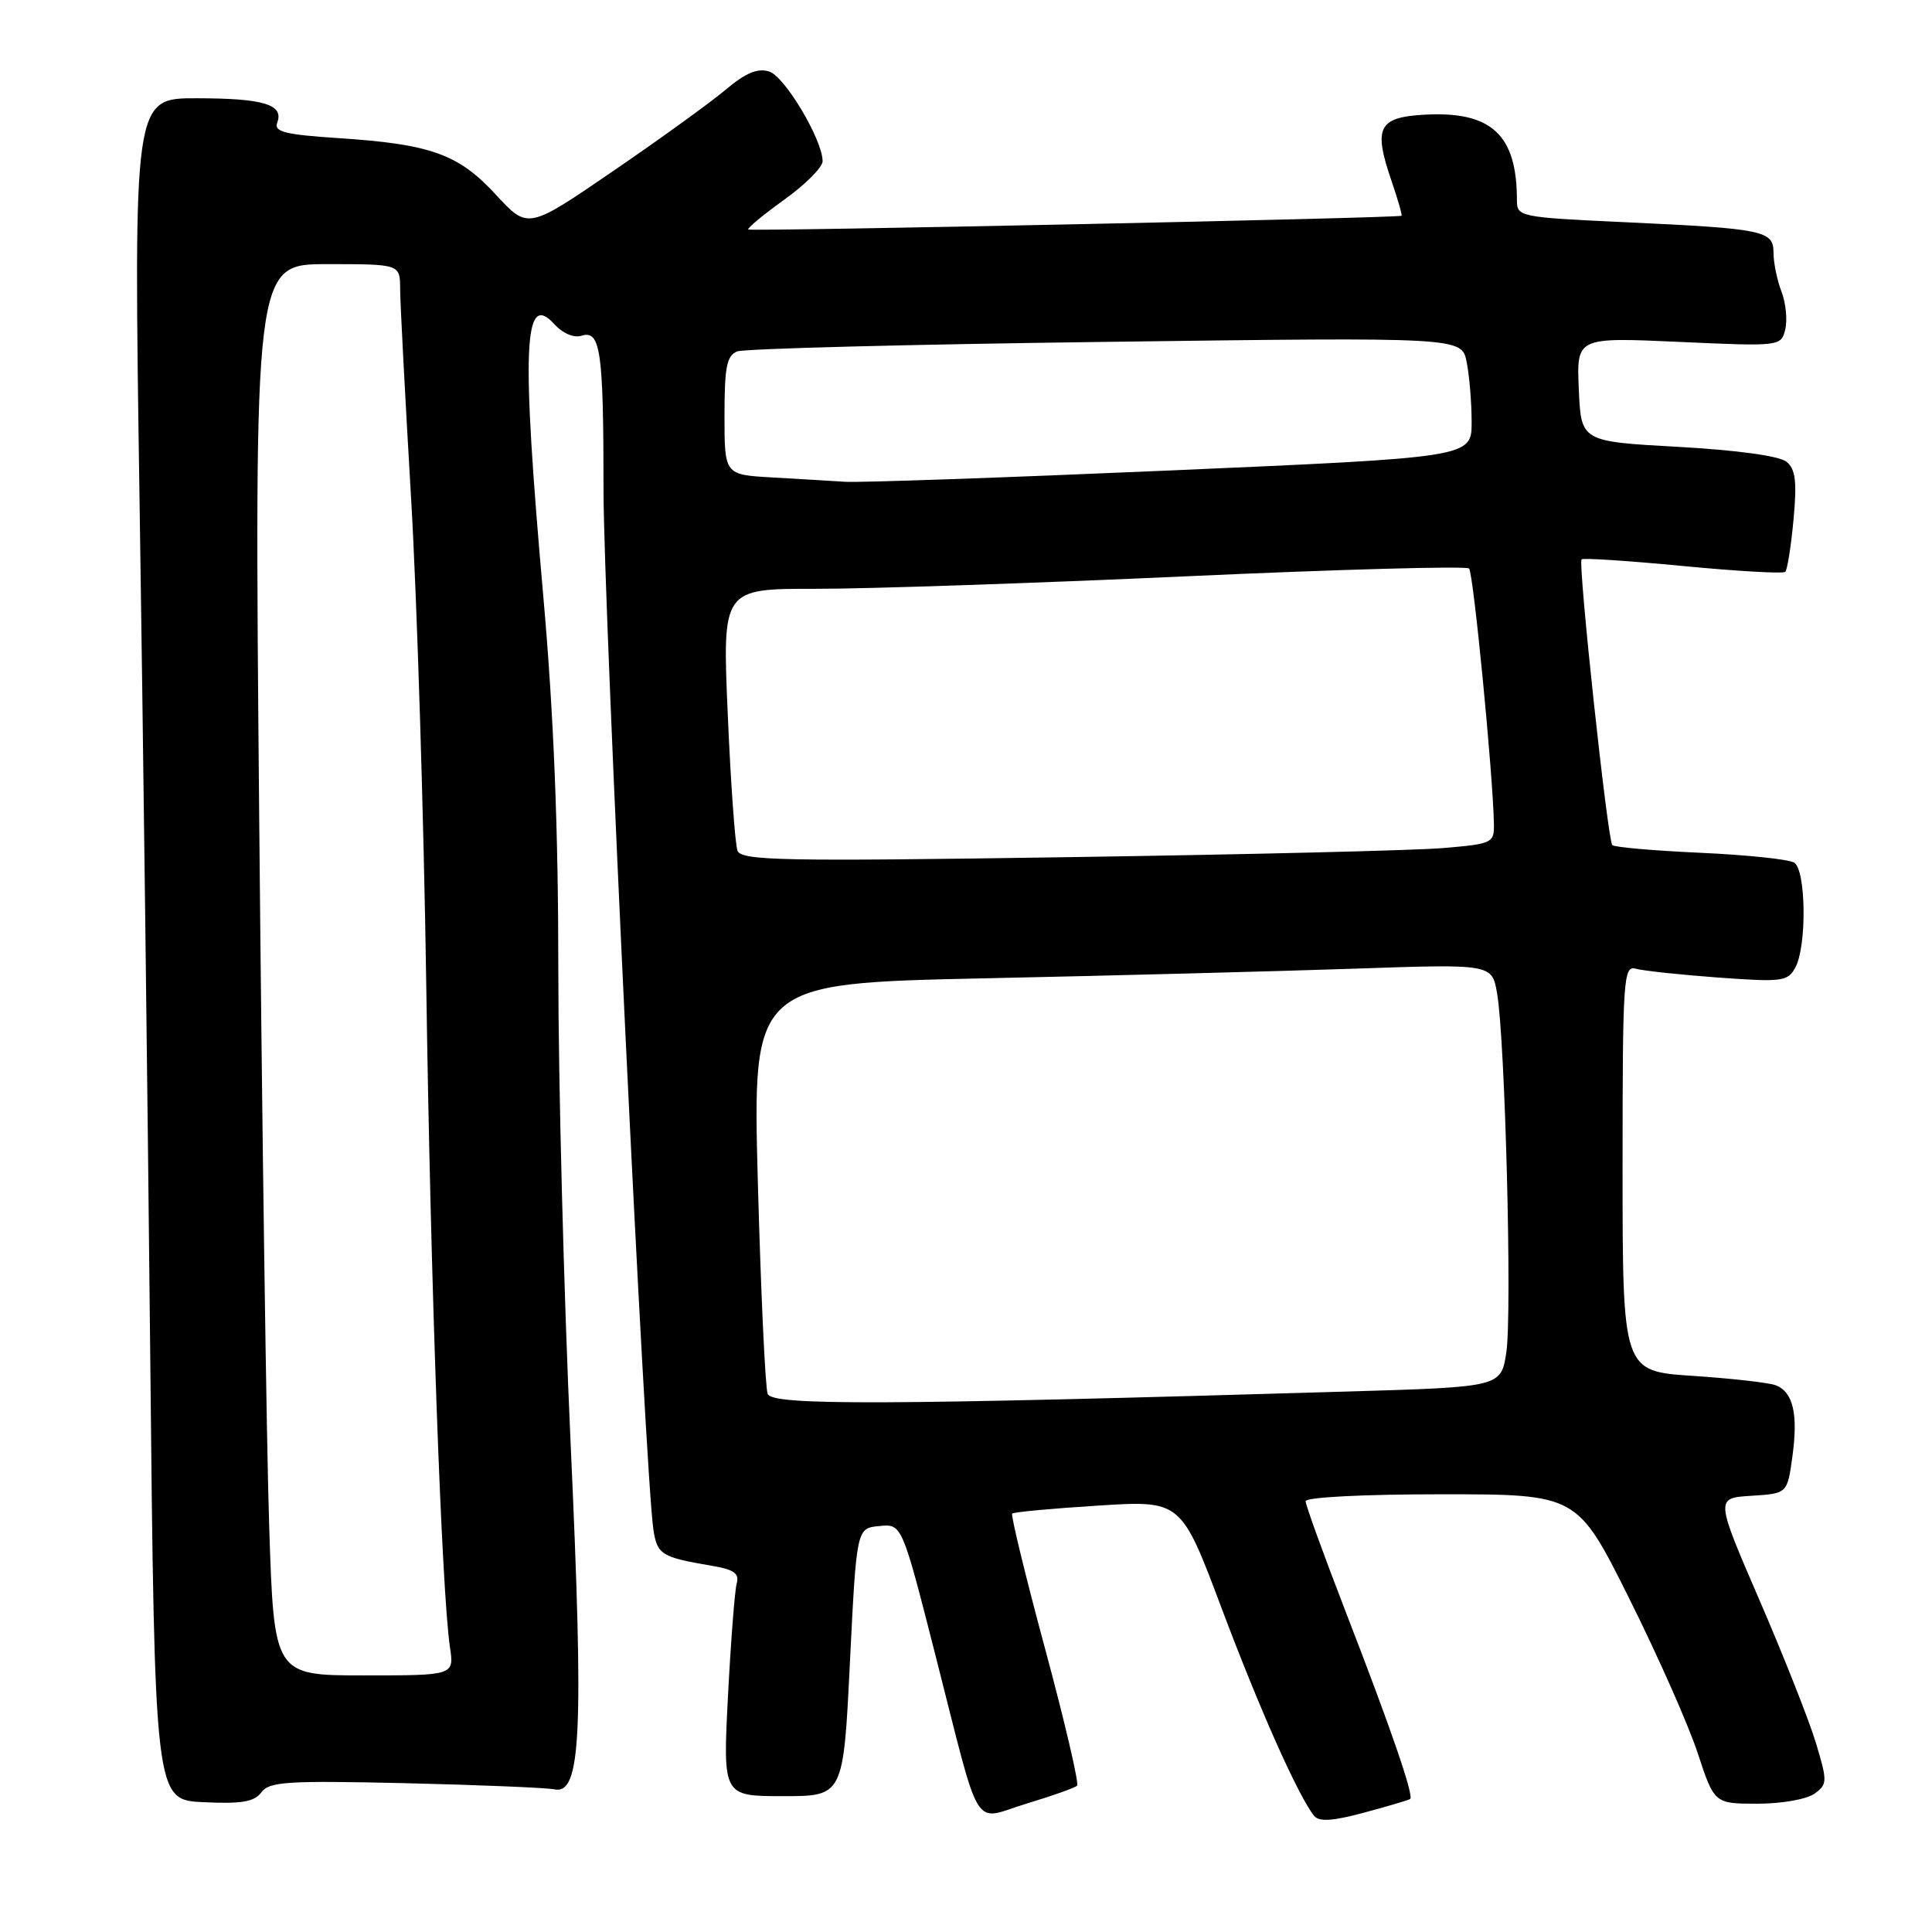 <?xml version="1.0" encoding="UTF-8" standalone="no"?>
<!DOCTYPE svg PUBLIC "-//W3C//DTD SVG 1.1//EN" "http://www.w3.org/Graphics/SVG/1.1/DTD/svg11.dtd" >
<svg xmlns="http://www.w3.org/2000/svg" xmlns:xlink="http://www.w3.org/1999/xlink" version="1.1" viewBox="0 0 256 256">
 <g >
 <path fill="currentColor"
d=" M 186.85 238.38 C 187.39 238.00 184.30 229.02 178.35 213.67 C 175.41 206.07 173.00 199.43 173.00 198.92 C 173.00 198.39 180.66 198.00 190.99 198.00 C 208.99 198.00 208.99 198.00 215.85 211.75 C 219.63 219.31 223.72 228.54 224.94 232.25 C 227.16 239.00 227.16 239.00 232.89 239.00 C 236.07 239.00 239.42 238.41 240.43 237.67 C 242.15 236.42 242.16 236.07 240.61 230.92 C 239.71 227.94 236.34 219.43 233.13 212.00 C 227.29 198.50 227.29 198.50 232.06 198.20 C 236.83 197.90 236.83 197.90 237.50 193.01 C 238.28 187.34 237.60 184.44 235.28 183.55 C 234.37 183.21 229.44 182.65 224.32 182.31 C 215.00 181.70 215.00 181.70 215.00 154.78 C 215.00 129.62 215.11 127.90 216.75 128.36 C 217.71 128.63 222.62 129.16 227.66 129.53 C 236.21 130.15 236.90 130.06 237.91 128.16 C 239.42 125.34 239.31 115.32 237.75 114.31 C 237.06 113.86 231.47 113.28 225.33 113.00 C 219.19 112.72 213.93 112.27 213.64 111.98 C 213.02 111.35 209.07 74.66 209.57 74.12 C 209.77 73.91 215.81 74.31 223.00 75.00 C 230.19 75.69 236.30 76.04 236.56 75.77 C 236.83 75.50 237.32 72.40 237.65 68.87 C 238.12 63.81 237.92 62.18 236.73 61.19 C 235.80 60.42 230.23 59.65 222.36 59.21 C 209.50 58.50 209.50 58.50 209.20 51.59 C 208.90 44.69 208.90 44.69 222.44 45.30 C 235.88 45.91 235.99 45.89 236.55 43.67 C 236.86 42.43 236.64 40.17 236.06 38.65 C 235.47 37.12 235.00 34.81 235.00 33.51 C 235.00 30.55 233.80 30.30 215.25 29.44 C 201.31 28.79 201.00 28.73 201.00 26.51 C 201.00 17.82 197.60 14.69 188.70 15.20 C 182.61 15.55 181.95 16.92 184.41 24.05 C 185.23 26.46 185.82 28.50 185.71 28.59 C 185.35 28.89 99.51 30.69 99.15 30.41 C 98.96 30.26 101.10 28.49 103.90 26.47 C 106.71 24.46 109.00 22.16 109.00 21.37 C 109.00 18.54 104.00 10.14 101.93 9.48 C 100.39 8.99 98.81 9.65 96.15 11.89 C 94.14 13.58 87.43 18.44 81.22 22.68 C 69.95 30.40 69.95 30.40 65.72 25.81 C 60.76 20.42 57.10 19.10 44.83 18.30 C 37.77 17.84 36.27 17.46 36.73 16.27 C 37.65 13.85 34.96 13.03 26.10 13.02 C 17.69 13.00 17.69 13.00 18.49 66.25 C 18.94 95.54 19.57 146.27 19.90 179.00 C 20.50 238.50 20.50 238.50 26.97 238.80 C 32.03 239.04 33.71 238.75 34.63 237.49 C 35.67 236.08 38.06 235.92 53.66 236.28 C 63.47 236.51 72.38 236.88 73.47 237.10 C 77.00 237.82 77.37 229.83 75.60 191.03 C 74.71 171.49 73.98 143.35 73.98 128.50 C 73.98 109.77 73.37 94.61 71.99 79.02 C 69.06 45.88 69.37 38.43 73.49 42.99 C 74.57 44.18 76.05 44.80 77.04 44.49 C 79.58 43.68 79.97 46.44 79.97 65.00 C 79.97 80.39 85.50 195.64 86.58 202.69 C 87.09 206.00 87.64 206.34 94.30 207.47 C 97.24 207.96 97.99 208.49 97.62 209.80 C 97.36 210.74 96.84 217.46 96.46 224.75 C 95.78 238.00 95.78 238.00 103.76 238.00 C 111.75 238.00 111.75 238.00 112.62 220.25 C 113.50 202.50 113.50 202.50 116.50 202.21 C 119.51 201.91 119.51 201.91 123.92 219.21 C 130.13 243.54 128.70 241.21 136.05 238.98 C 139.44 237.96 142.44 236.89 142.72 236.61 C 143.00 236.33 141.10 228.19 138.49 218.51 C 135.88 208.84 133.92 200.76 134.12 200.56 C 134.33 200.35 139.45 199.88 145.50 199.50 C 156.50 198.80 156.50 198.80 161.89 213.15 C 166.92 226.52 172.03 238.00 174.13 240.61 C 174.78 241.42 176.58 241.31 180.76 240.18 C 183.92 239.33 186.66 238.52 186.85 238.38 Z  M 35.67 202.25 C 35.31 191.39 34.72 149.31 34.35 108.75 C 33.68 35.00 33.68 35.00 43.34 35.00 C 53.00 35.00 53.00 35.00 53.02 38.25 C 53.02 40.04 53.68 52.52 54.47 66.00 C 55.26 79.47 56.16 108.50 56.48 130.50 C 57.05 169.77 58.52 210.85 59.62 218.25 C 60.18 222.00 60.18 222.00 48.24 222.00 C 36.31 222.00 36.31 222.00 35.67 202.25 Z  M 101.72 184.70 C 101.40 183.87 100.82 171.29 100.42 156.74 C 99.71 130.29 99.71 130.29 130.60 129.63 C 147.60 129.27 169.64 128.69 179.60 128.35 C 197.69 127.73 197.69 127.73 198.37 131.61 C 199.44 137.69 200.37 174.01 199.60 179.16 C 198.91 183.78 198.91 183.78 178.70 184.38 C 117.18 186.20 102.32 186.26 101.72 184.70 Z  M 97.72 112.72 C 97.41 111.90 96.82 103.75 96.43 94.61 C 95.71 78.00 95.71 78.00 108.11 78.02 C 114.92 78.03 137.04 77.28 157.26 76.36 C 177.48 75.44 194.31 74.98 194.66 75.33 C 195.23 75.90 197.83 102.58 197.95 109.15 C 198.00 111.70 197.76 111.82 191.25 112.37 C 187.54 112.69 165.11 113.23 141.40 113.58 C 103.59 114.15 98.23 114.04 97.72 112.72 Z  M 102.25 63.26 C 96.00 62.90 96.00 62.90 96.00 55.06 C 96.00 48.60 96.30 47.10 97.70 46.56 C 98.63 46.20 120.61 45.63 146.54 45.30 C 193.69 44.68 193.69 44.68 194.34 47.97 C 194.70 49.77 195.00 53.35 195.00 55.93 C 195.00 60.60 195.00 60.60 155.25 62.33 C 133.39 63.28 113.92 63.96 112.00 63.84 C 110.08 63.72 105.69 63.45 102.25 63.26 Z "/>
</g>
</svg>